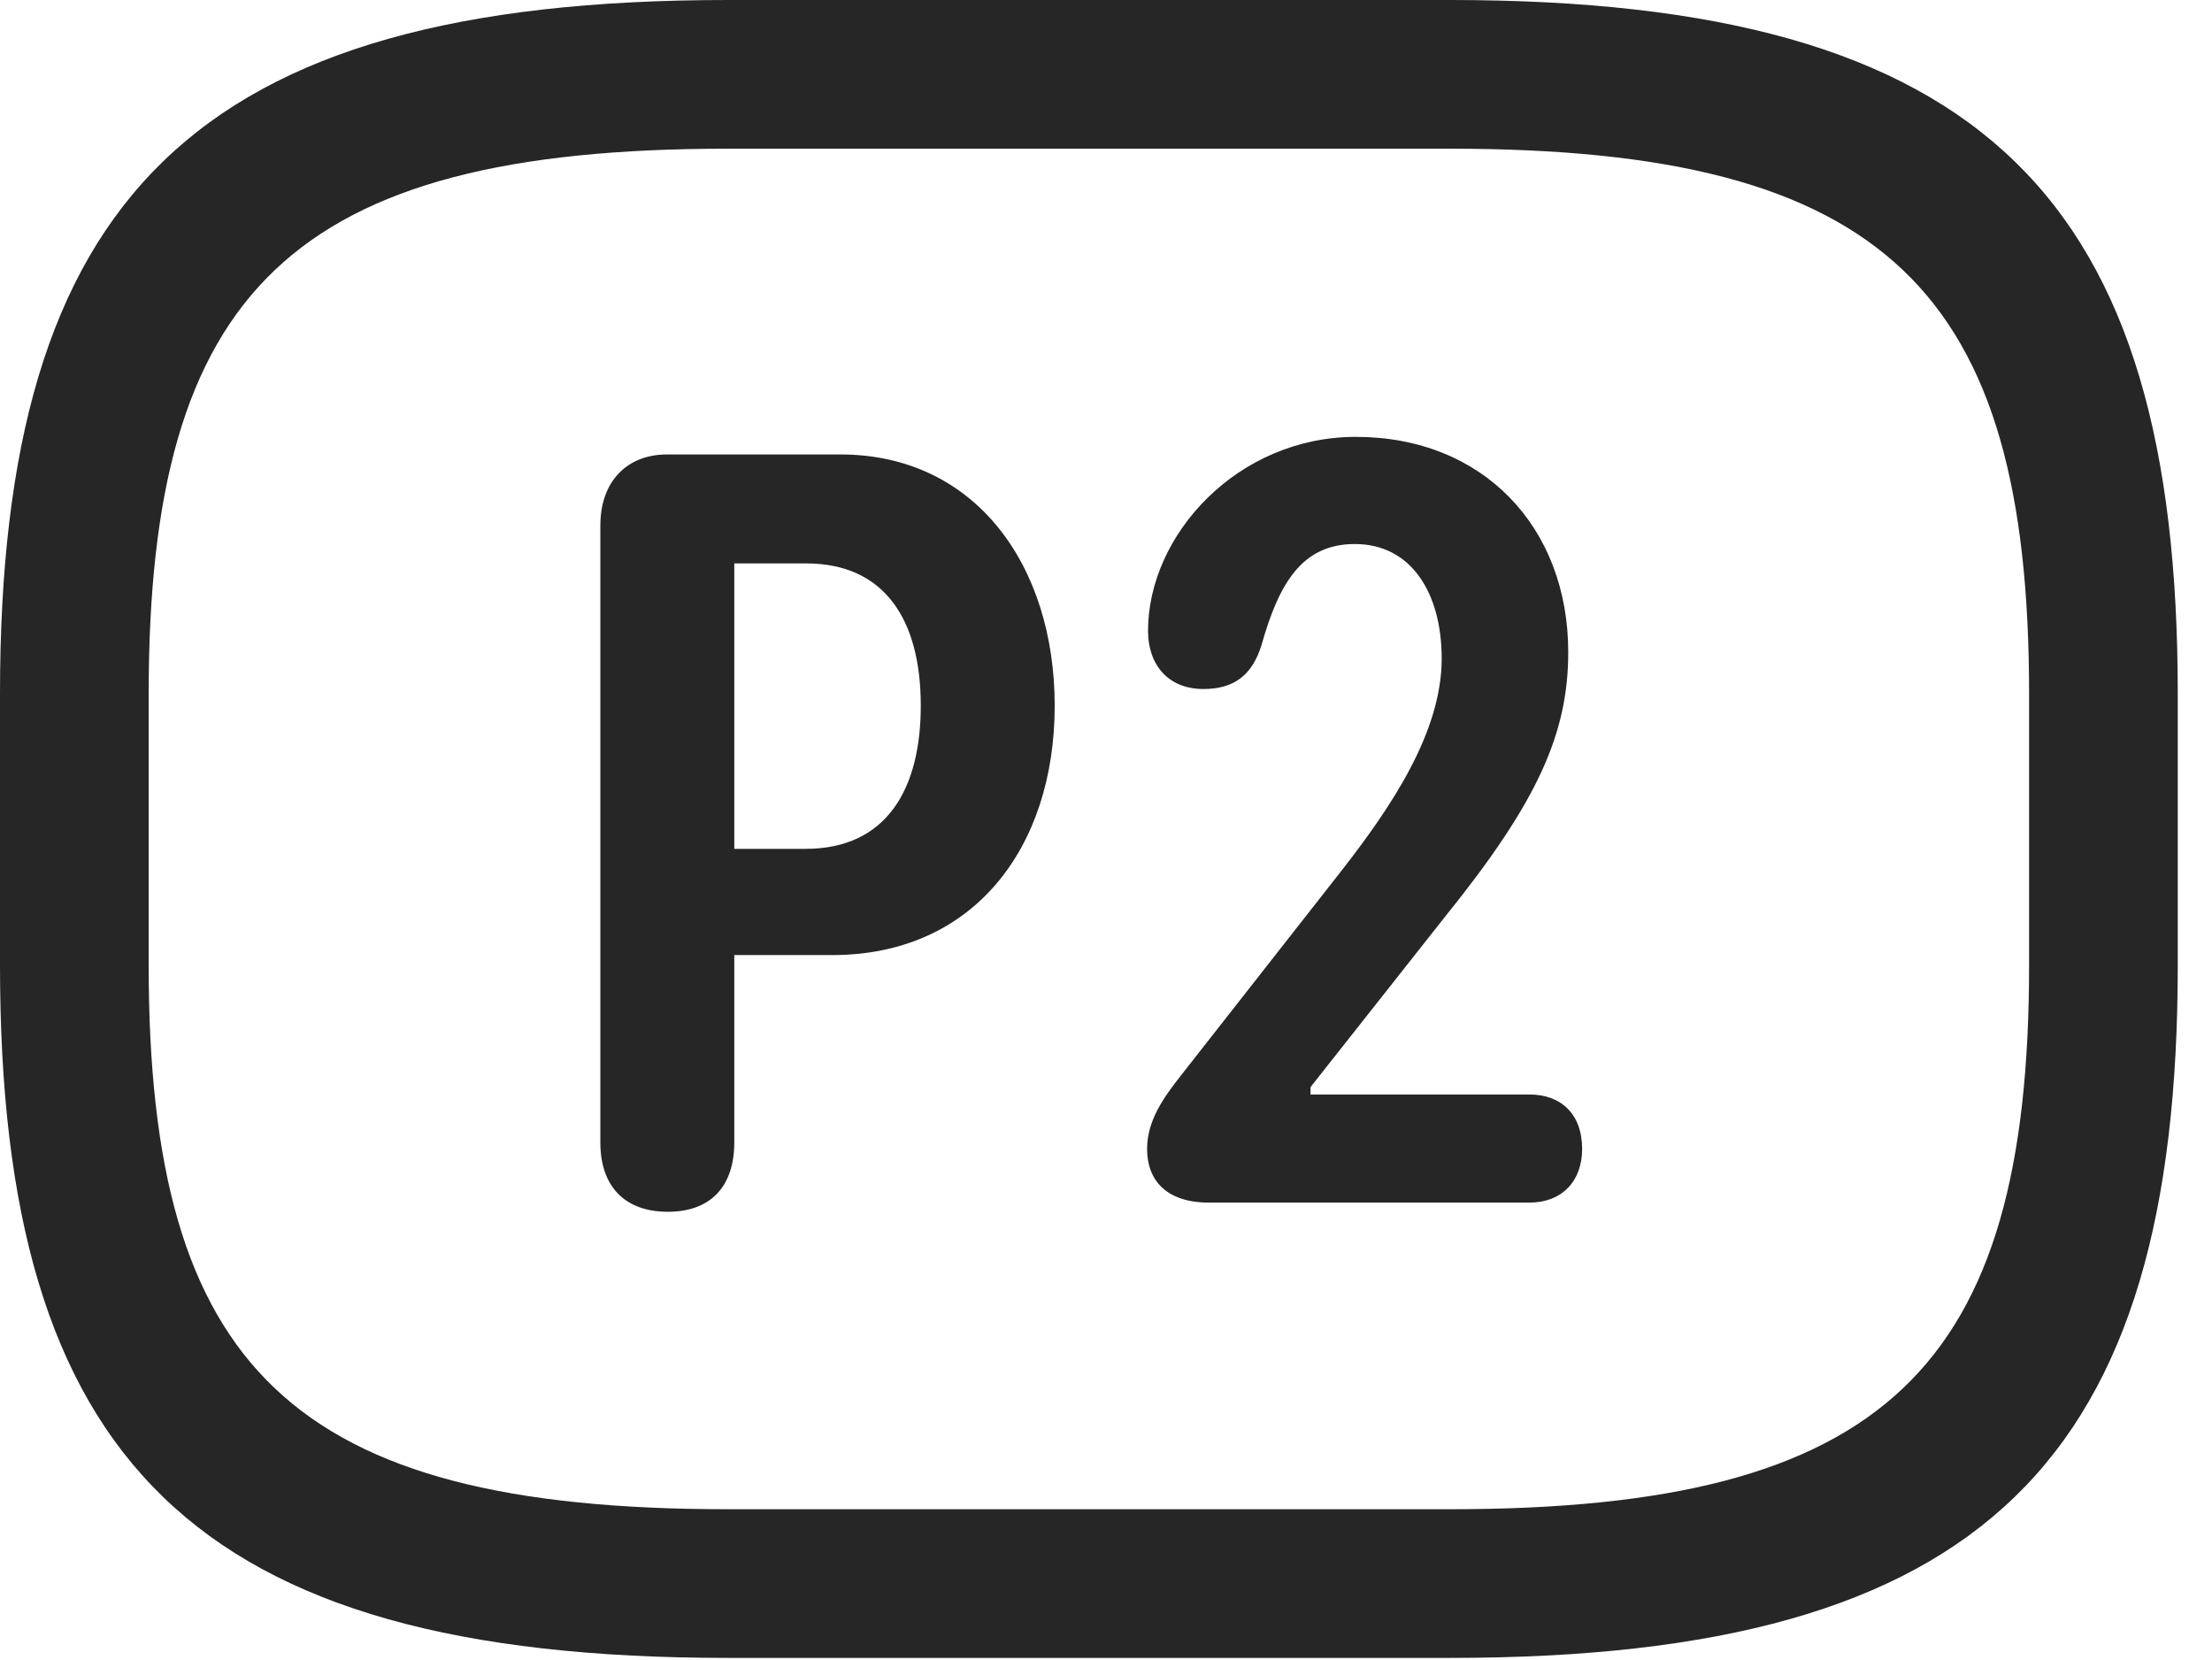 <?xml version="1.0" encoding="UTF-8"?>
<!--Generator: Apple Native CoreSVG 326-->
<!DOCTYPE svg
PUBLIC "-//W3C//DTD SVG 1.1//EN"
       "http://www.w3.org/Graphics/SVG/1.1/DTD/svg11.dtd">
<svg version="1.1" xmlns="http://www.w3.org/2000/svg" xmlns:xlink="http://www.w3.org/1999/xlink" viewBox="0 0 23.389 17.549">
 <g>
  <rect height="17.549" opacity="0" width="23.389" x="0" y="0"/>
  <path d="M7.695 17.529L15.332 17.529C20.996 17.529 23.027 15.43 23.027 10.205L23.027 7.334C23.027 2.109 20.996 0 15.332 0L7.695 0C2.031 0 0 2.109 0 7.334L0 10.205C0 15.43 2.031 17.529 7.695 17.529ZM7.695 15.957C3.086 15.957 1.572 14.463 1.572 10.205L1.572 7.334C1.572 3.076 3.086 1.572 7.695 1.572L15.332 1.572C19.941 1.572 21.455 3.076 21.455 7.334L21.455 10.205C21.455 14.463 19.941 15.957 15.332 15.957Z" fill="black" fill-opacity="0.85"/>
  <path d="M7.061 12.812C7.529 12.812 7.764 12.529 7.764 12.08L7.764 10.098L8.799 10.098C10.293 10.098 11.152 8.965 11.152 7.461C11.152 5.977 10.312 4.805 8.887 4.805L7.051 4.805C6.641 4.805 6.348 5.078 6.348 5.557L6.348 12.08C6.348 12.539 6.602 12.812 7.061 12.812ZM7.764 8.975L7.764 5.957L8.525 5.957C9.346 5.957 9.736 6.543 9.736 7.461C9.736 8.33 9.385 8.975 8.516 8.975ZM12.783 12.715L16.172 12.715C16.514 12.715 16.729 12.49 16.729 12.148C16.729 11.777 16.504 11.572 16.172 11.572L13.857 11.572L13.857 11.494L15.283 9.688C16.26 8.477 16.582 7.754 16.582 6.895C16.582 5.576 15.684 4.619 14.336 4.619C13.086 4.619 12.139 5.654 12.139 6.67C12.139 7.031 12.354 7.285 12.725 7.285C13.047 7.285 13.242 7.139 13.34 6.816C13.525 6.162 13.77 5.752 14.326 5.752C14.922 5.752 15.244 6.27 15.244 6.963C15.244 7.744 14.707 8.535 14.19 9.199L12.49 11.367C12.305 11.602 12.129 11.846 12.129 12.148C12.129 12.48 12.334 12.715 12.783 12.715Z" fill="black" fill-opacity="0.85"/>
 </g>
</svg>
